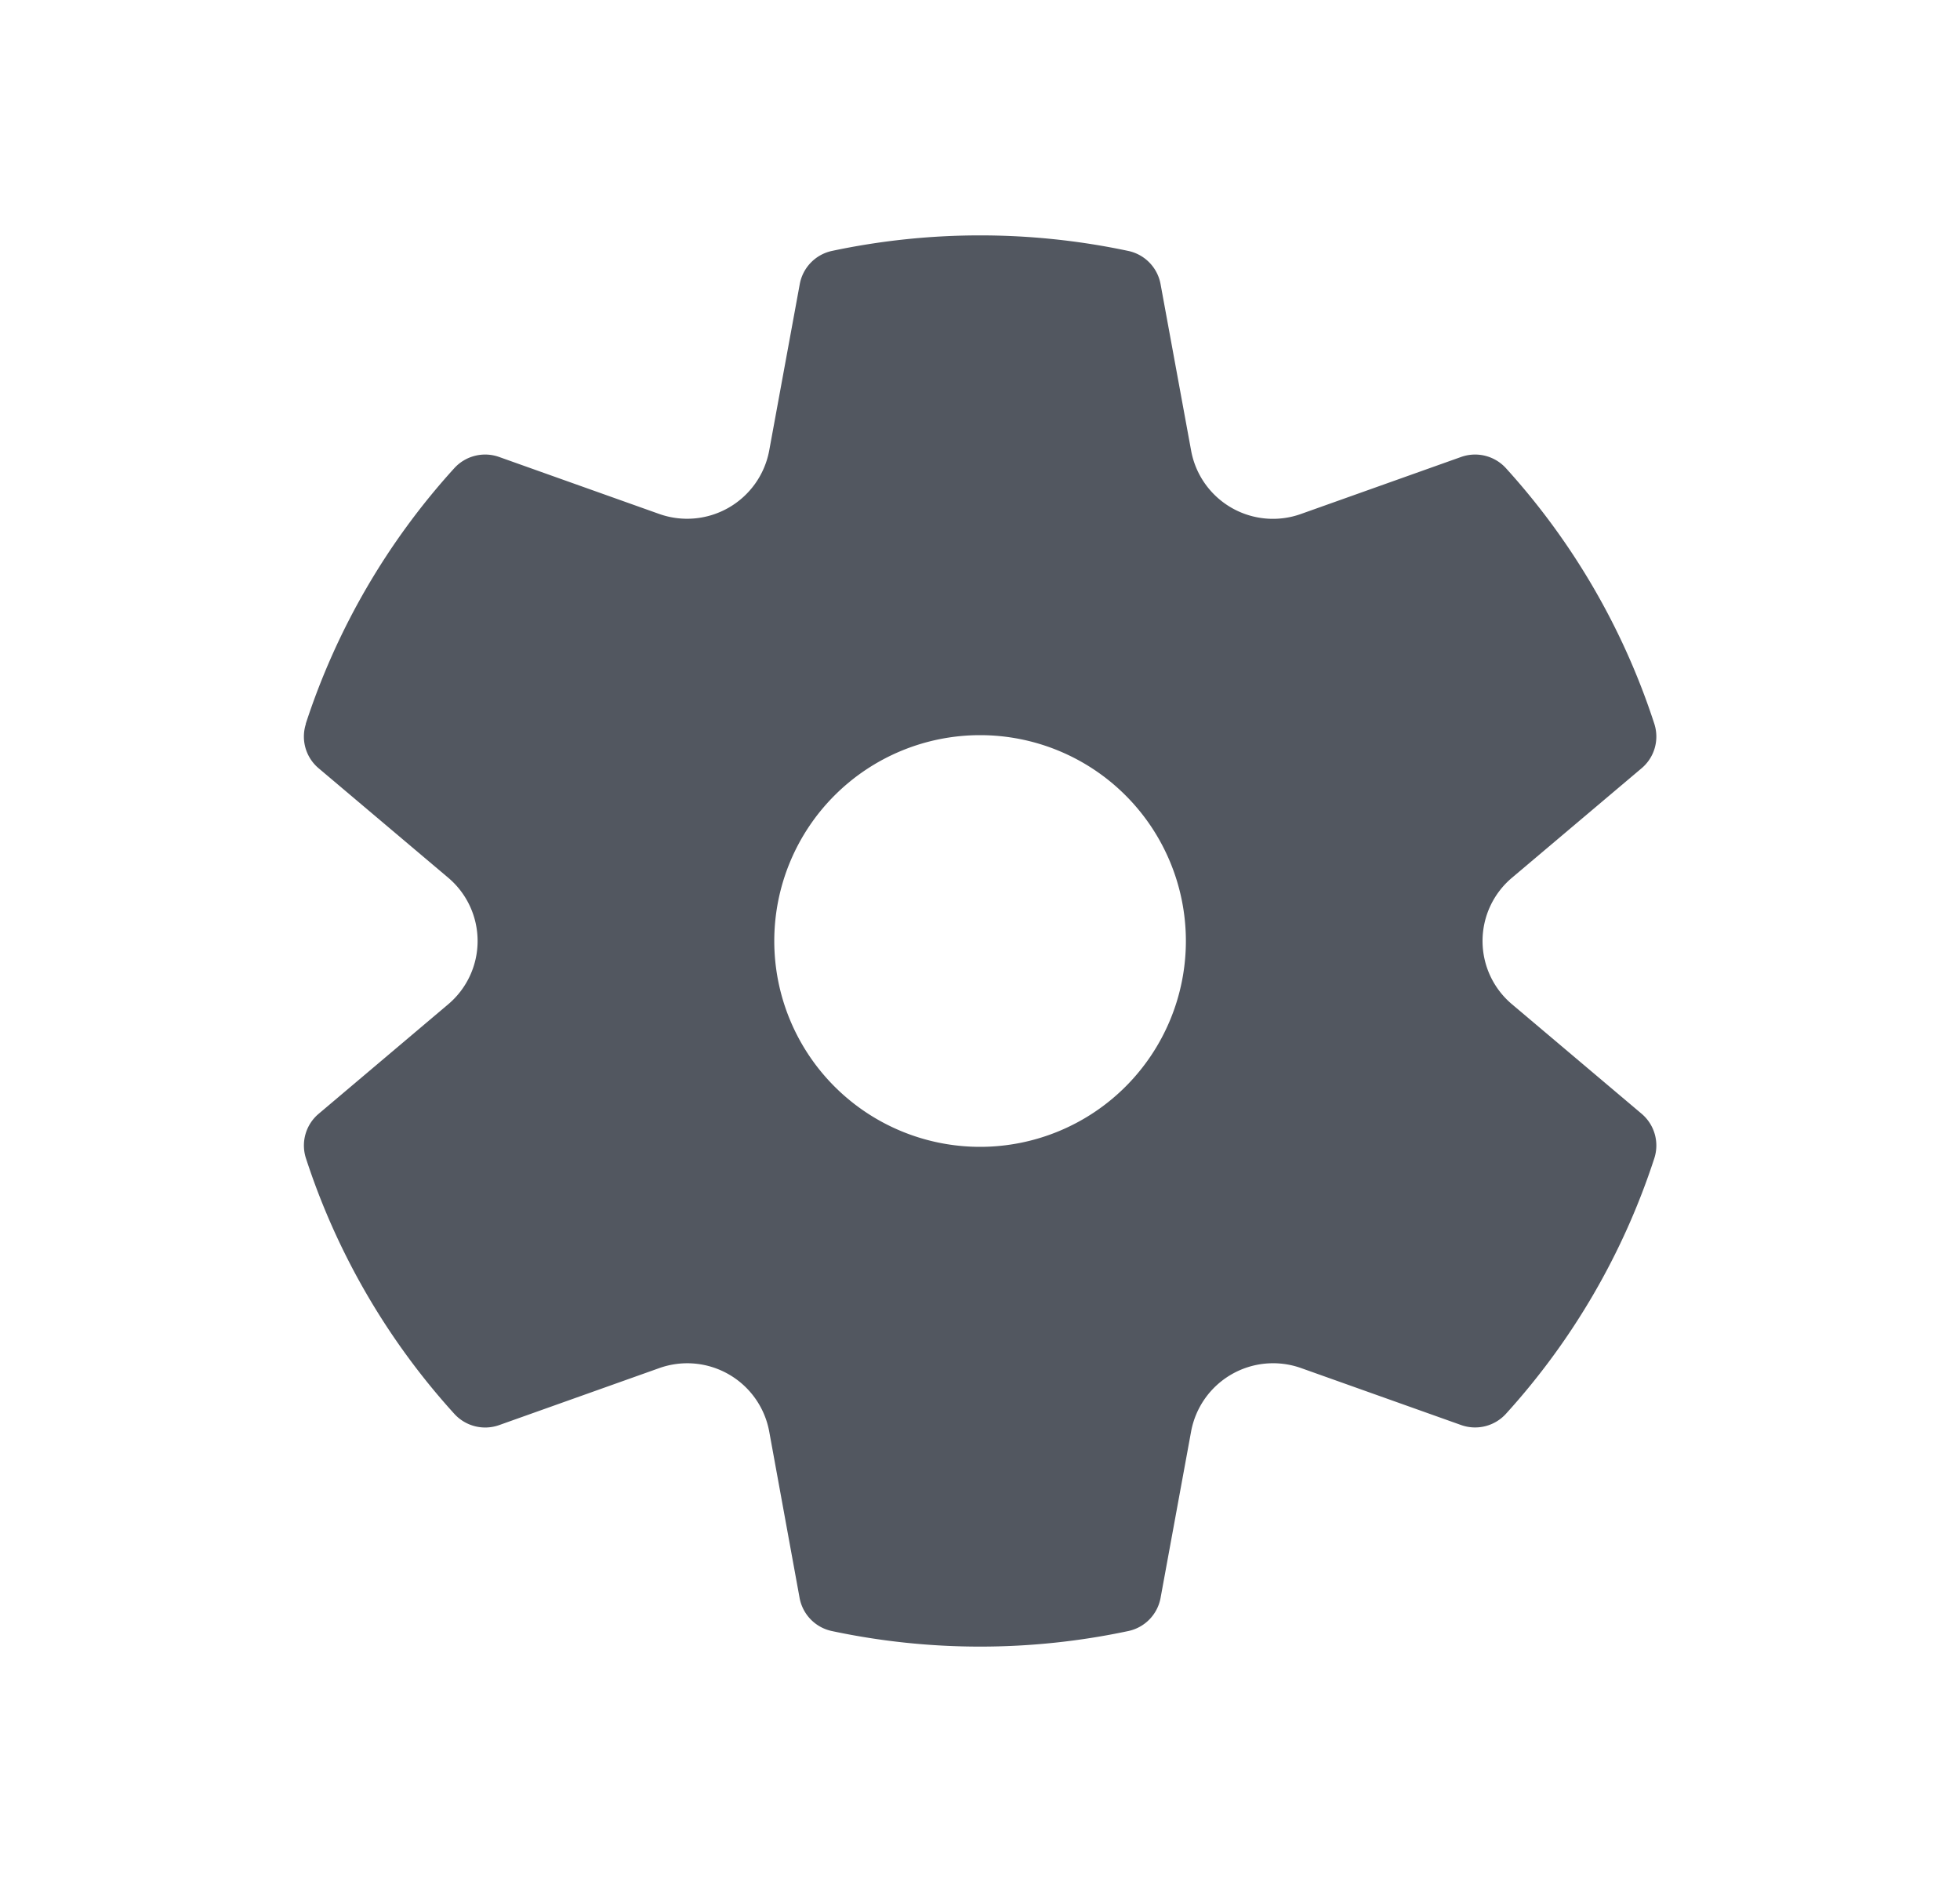 <svg xmlns="http://www.w3.org/2000/svg" width="25" height="24" fill="none"><path fill="#525760" d="M3.9 9.23a8.979 8.979 0 0 1 1.895-3.26.532.532 0 0 1 .573-.142l2.04.726a1.065 1.065 0 0 0 1.403-.807l.39-2.124a.531.531 0 0 1 .41-.423 9.108 9.108 0 0 1 3.78 0 .53.53 0 0 1 .412.423l.39 2.124a1.061 1.061 0 0 0 1.402.807l2.04-.726a.532.532 0 0 1 .573.142c.854.94 1.5 2.051 1.893 3.26a.528.528 0 0 1-.162.567l-1.653 1.396a1.054 1.054 0 0 0 0 1.614l1.653 1.396c.165.14.228.364.162.568a8.98 8.98 0 0 1-1.893 3.259.532.532 0 0 1-.573.142l-2.04-.726a1.064 1.064 0 0 0-1.402.807l-.39 2.125a.53.53 0 0 1-.413.422 9.102 9.102 0 0 1-3.778 0 .53.53 0 0 1-.413-.422l-.388-2.125a1.063 1.063 0 0 0-1.403-.806l-2.04.726a.532.532 0 0 1-.573-.143 8.979 8.979 0 0 1-1.893-3.26.528.528 0 0 1 .162-.566l1.653-1.397a1.056 1.056 0 0 0 0-1.614L4.064 9.797a.528.528 0 0 1-.162-.567h-.001ZM9.876 12a2.625 2.625 0 1 0 5.25 0 2.625 2.625 0 0 0-5.25 0Z"/></svg>